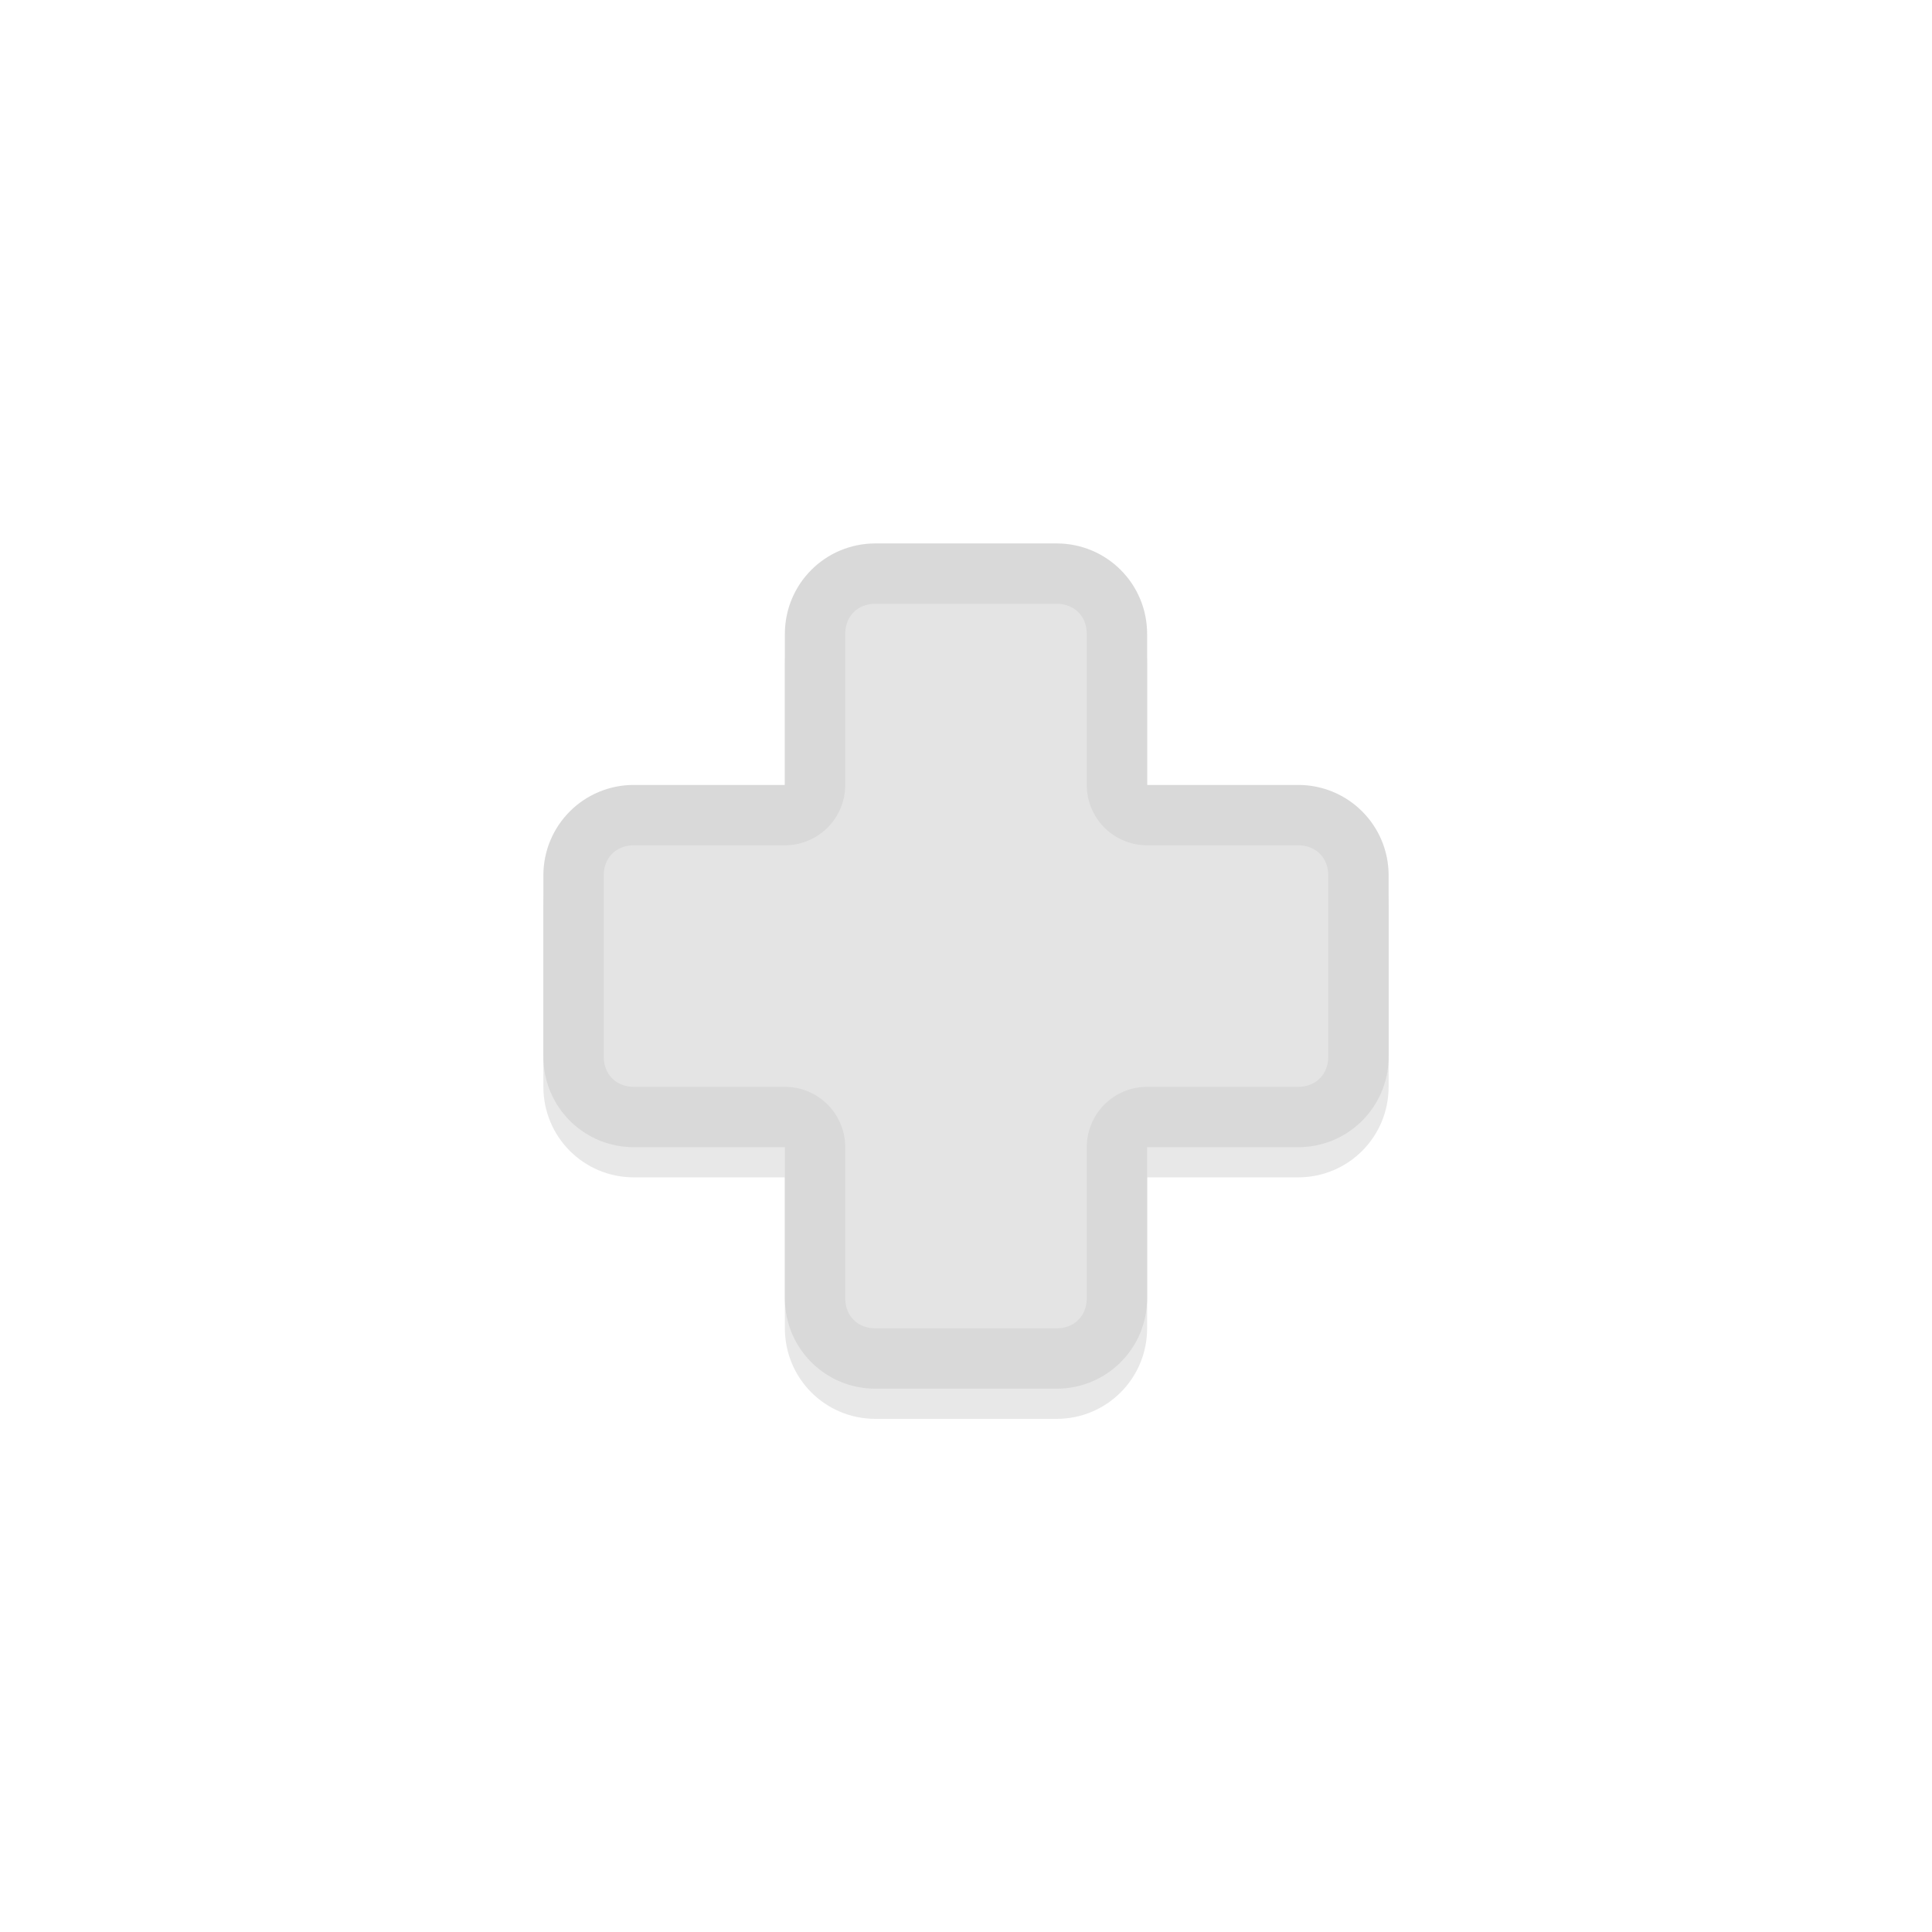 <svg xmlns="http://www.w3.org/2000/svg" id="svg2" width="32" height="32" version="1.1">
 <defs id="defs4">
  <filter id="filter851" style="color-interpolation-filters:sRGB" width="1.096" height="1.096" x="-.05" y="-.05">
   <feGaussianBlur id="feGaussianBlur853" stdDeviation=".28"/>
  </filter>
 </defs>
 <g id="layer1" transform="translate(0,-1020.362)">
  <g id="g6972" style="display:inline" transform="translate(-315.059,61.33)">
   <path id="path837" style="opacity:0.3;fill:#000000;fill-opacity:1;stroke:none;stroke-width:1.442;stroke-linecap:round;stroke-linejoin:round;stroke-miterlimit:4;stroke-dasharray:none;stroke-dashoffset:0;stroke-opacity:1;paint-order:normal;filter:url(#filter851)" d="m 329.559,968.533 c -0.831,0 -1.5,0.669 -1.5,1.5 v 2.5 h -2.5 c -0.831,0 -1.5,0.669 -1.5,1.5 v 3 c 0,0.831 0.669,1.5 1.5,1.5 h 2.5 v 2.5 c 0,0.831 0.669,1.5 1.5,1.5 h 3 c 0.831,0 1.5,-0.669 1.5,-1.5 v -2.5 h 2.5 c 0.831,0 1.5,-0.669 1.5,-1.5 v -3 c 0,-0.831 -0.669,-1.5 -1.5,-1.5 h -2.5 v -2.5 c 0,-0.831 -0.669,-1.5 -1.5,-1.5 z"/>
   <path id="rect825" style="opacity:1;fill:#e4e4e4;fill-opacity:1;stroke:none;stroke-width:1.442;stroke-linecap:round;stroke-linejoin:round;stroke-miterlimit:4;stroke-dasharray:none;stroke-dashoffset:0;stroke-opacity:1;paint-order:normal" transform="translate(315.059,959.033)" d="M 14.5 9 C 13.669 9 13 9.669 13 10.5 L 13 13 L 10.5 13 C 9.669 13 9 13.669 9 14.5 L 9 17.5 C 9 18.331 9.669 19 10.5 19 L 13 19 L 13 21.5 C 13 22.331 13.669 23 14.5 23 L 17.5 23 C 18.331 23 19 22.331 19 21.5 L 19 19 L 21.5 19 C 22.331 19 23 18.331 23 17.5 L 23 14.5 C 23 13.669 22.331 13 21.5 13 L 19 13 L 19 10.5 C 19 9.669 18.331 9 17.5 9 L 14.5 9 z"/>
   <path id="path830" style="color:#000000;font-style:normal;font-variant:normal;font-weight:normal;font-stretch:normal;font-size:medium;line-height:normal;font-family:sans-serif;font-variant-ligatures:normal;font-variant-position:normal;font-variant-caps:normal;font-variant-numeric:normal;font-variant-alternates:normal;font-feature-settings:normal;text-indent:0;text-align:start;text-decoration:none;text-decoration-line:none;text-decoration-style:solid;text-decoration-color:#000000;letter-spacing:normal;word-spacing:normal;text-transform:none;writing-mode:lr-tb;direction:ltr;text-orientation:mixed;dominant-baseline:auto;baseline-shift:baseline;text-anchor:start;white-space:normal;shape-padding:0;clip-rule:nonzero;display:inline;overflow:visible;visibility:visible;opacity:0.05;isolation:auto;mix-blend-mode:normal;color-interpolation:sRGB;color-interpolation-filters:linearRGB;solid-color:#000000;solid-opacity:1;vector-effect:none;fill:#010101;fill-opacity:1;fill-rule:nonzero;stroke:none;stroke-width:2;stroke-linecap:round;stroke-linejoin:round;stroke-miterlimit:4;stroke-dasharray:none;stroke-dashoffset:0;stroke-opacity:1;paint-order:normal;color-rendering:auto;image-rendering:auto;shape-rendering:auto;text-rendering:auto;enable-background:accumulate" transform="translate(315.059,959.033)" d="M 14.5 9 C 13.669 9 13 9.669 13 10.5 L 13 13 L 10.5 13 C 9.669 13 9 13.669 9 14.5 L 9 17.5 C 9 18.331 9.669 19 10.5 19 L 13 19 L 13 21.5 C 13 22.331 13.669 23 14.5 23 L 17.5 23 C 18.331 23 19 22.331 19 21.5 L 19 19 L 21.5 19 C 22.331 19 23 18.331 23 17.5 L 23 14.5 C 23 13.669 22.331 13 21.5 13 L 19 13 L 19 10.5 C 19 9.669 18.331 9 17.5 9 L 14.5 9 z M 14.5 10 L 17.5 10 C 17.794 10 18 10.206 18 10.5 L 18 13 A 1 1 0 0 0 19 14 L 21.5 14 C 21.794 14 22 14.206 22 14.5 L 22 17.5 C 22 17.794 21.794 18 21.5 18 L 19 18 A 1 1 0 0 0 18 19 L 18 21.5 C 18 21.794 17.794 22 17.5 22 L 14.5 22 C 14.206 22 14 21.794 14 21.5 L 14 19 A 1 1 0 0 0 13 18 L 10.5 18 C 10.206 18 10 17.794 10 17.5 L 10 14.5 C 10 14.206 10.206 14 10.5 14 L 13 14 A 1 1 0 0 0 14 13 L 14 10.5 C 14 10.206 14.206 10 14.5 10 z"/>
  </g>
 </g>
</svg>
